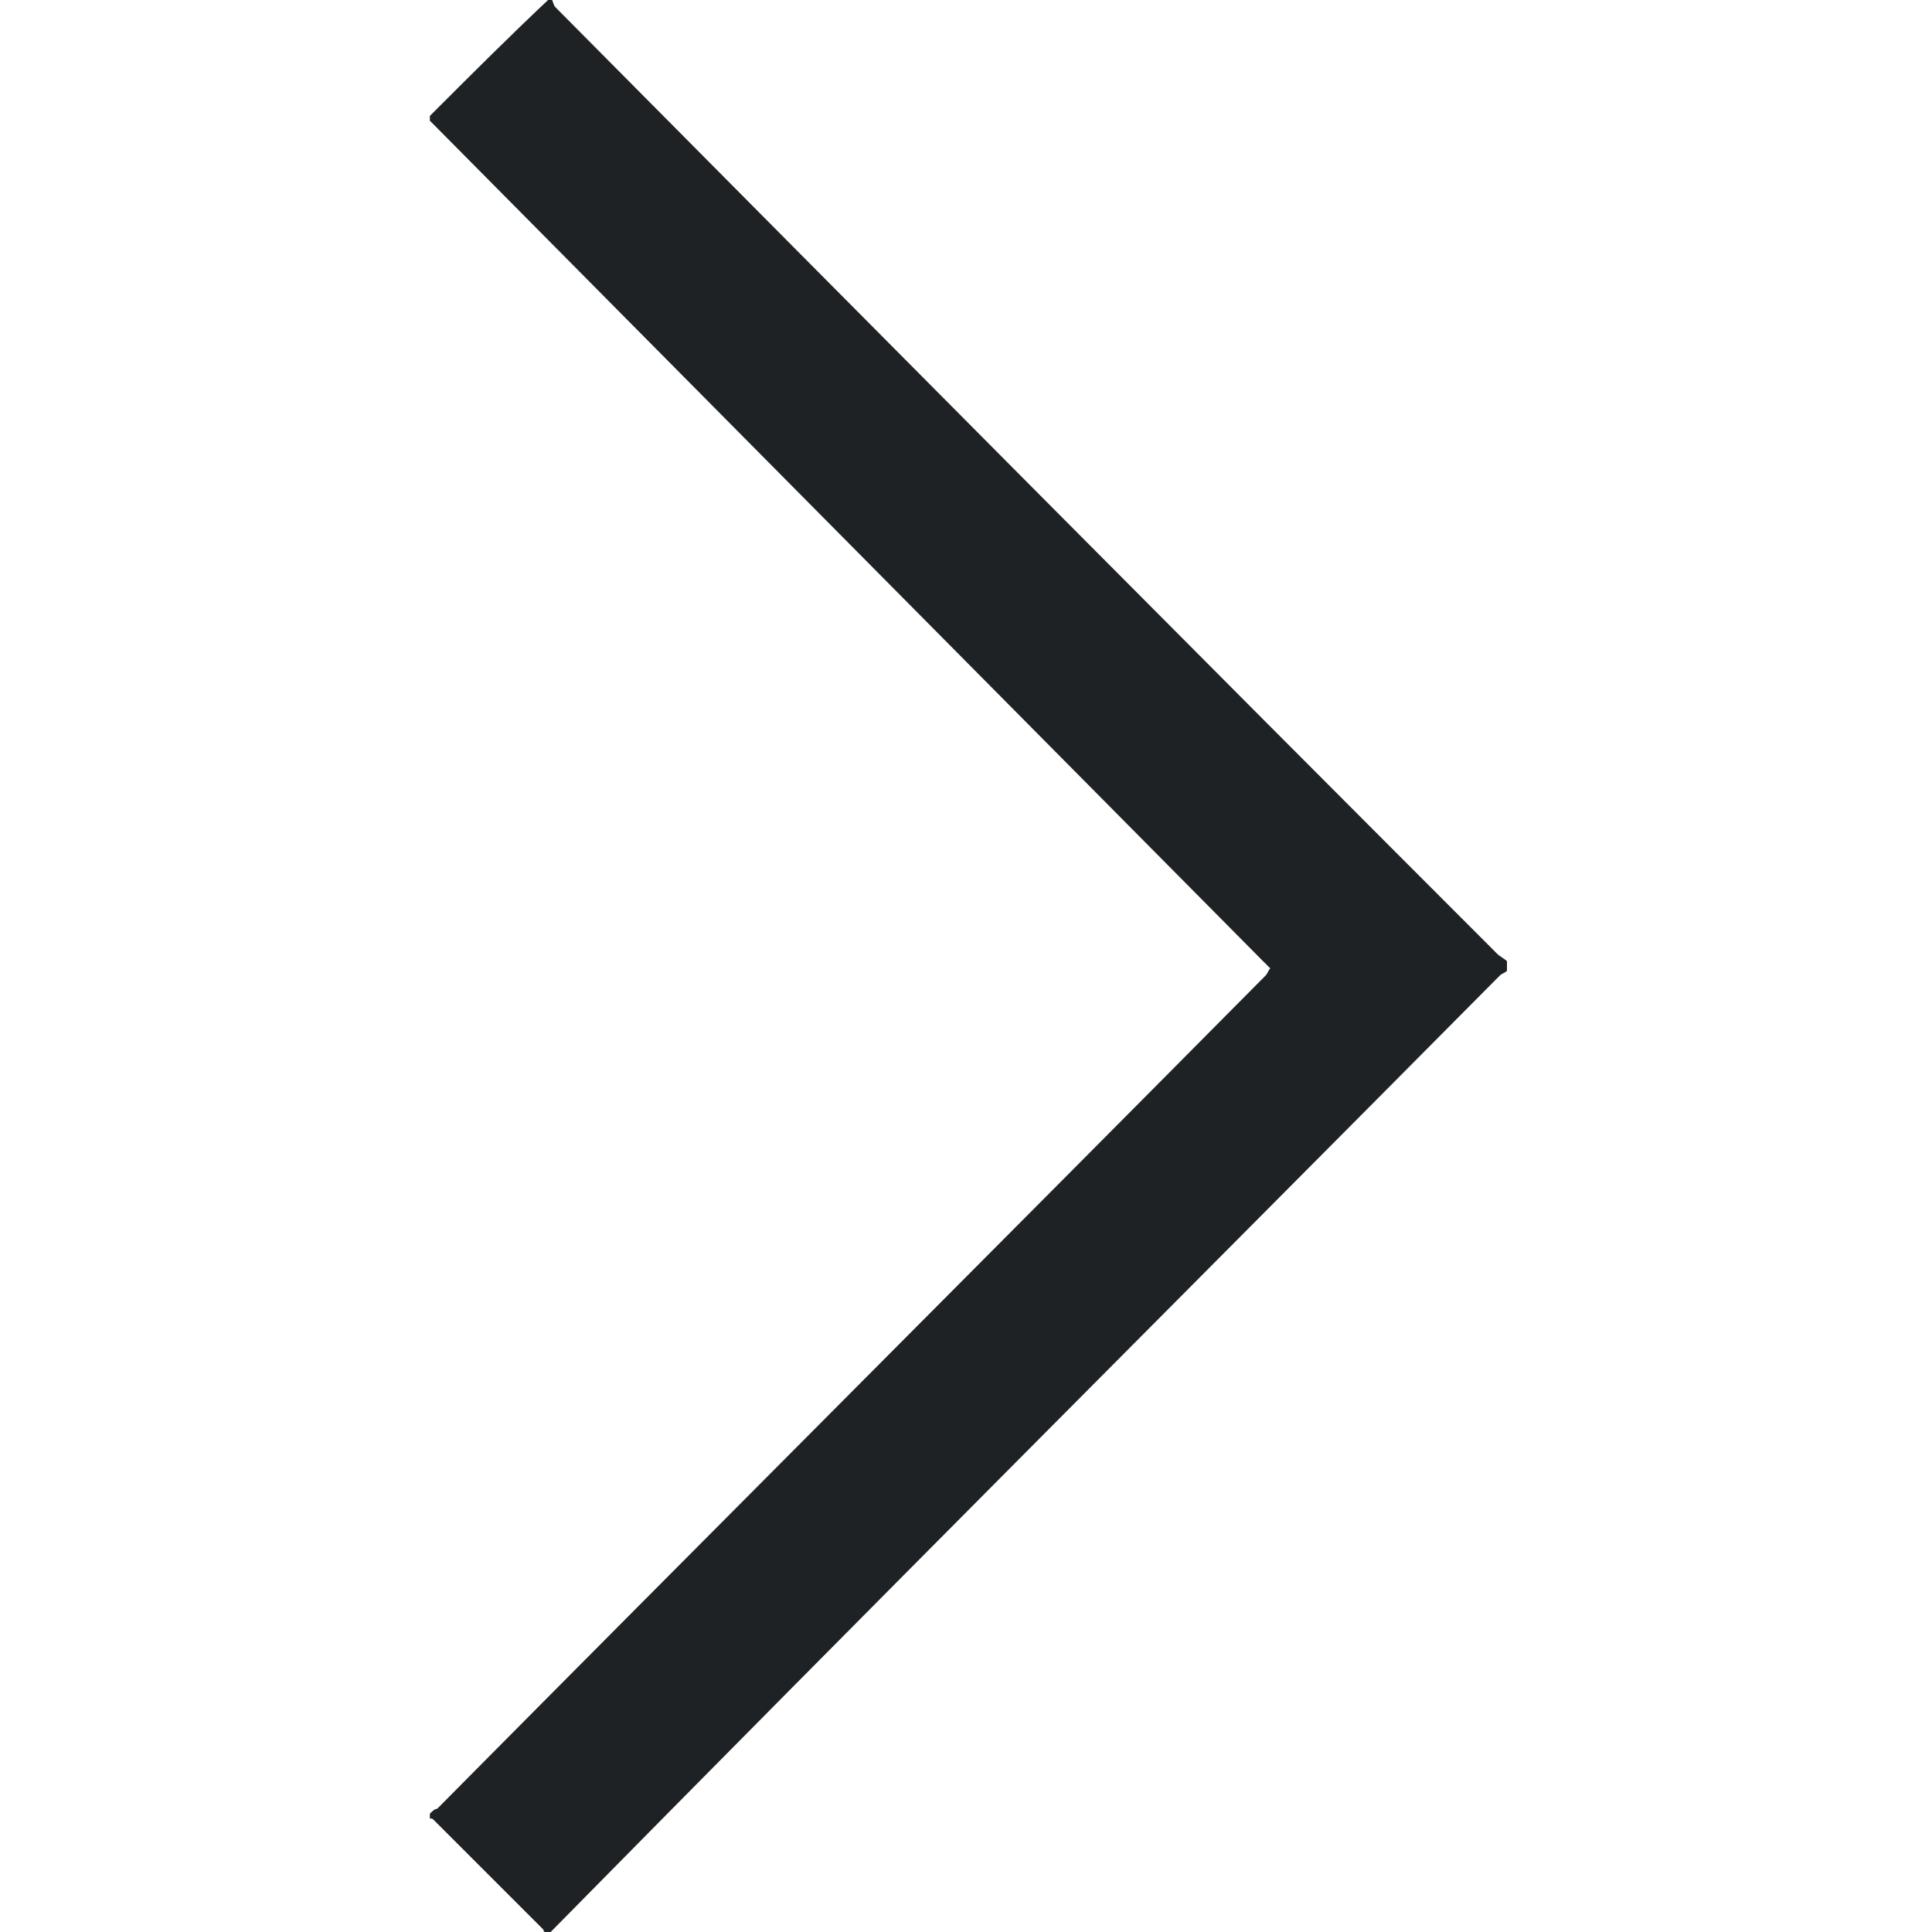 <?xml version="1.0" encoding="utf-8"?>
<!-- Generator: Adobe Illustrator 25.0.1, SVG Export Plug-In . SVG Version: 6.00 Build 0)  -->
<svg version="1.1" id="Layer_1" xmlns="http://www.w3.org/2000/svg" xmlns:xlink="http://www.w3.org/1999/xlink" x="0px" y="0px"
	 viewBox="0 0 80 80" style="enable-background:new 0 0 80 80;" xml:space="preserve">
<style type="text/css">
	.st0{fill:#1E2224;}
</style>
<path class="st0" d="M62.4,40.2c-0.1,0.1-0.2,0.1-0.3,0.2C49,53.6,35.9,66.7,22.9,79.9c-0.1,0.1-0.1,0.1-0.2,0.2h-0.1
	c0-0.1-0.1-0.1-0.1-0.2c-1.5-1.5-3-3-4.5-4.5c-0.1-0.1-0.1-0.1-0.2-0.1v-0.2c0.1-0.1,0.2-0.2,0.3-0.2c11.4-11.5,22.9-23,34.3-34.5
	c0.1-0.1,0.1-0.2,0.2-0.3c-0.1-0.1-0.2-0.2-0.3-0.3c-11.4-11.5-22.8-23-34.2-34.5C18,5.2,17.9,5.1,17.8,5V4.8
	c0.1-0.1,0.2-0.2,0.3-0.3c1.5-1.5,3-3,4.7-4.6C22.9,0,22.9,0.2,23,0.3c13,13.1,26,26.2,39,39.2c0.1,0.1,0.3,0.2,0.4,0.3
	C62.4,39.8,62.4,40.2,62.4,40.2z"/>
</svg>
